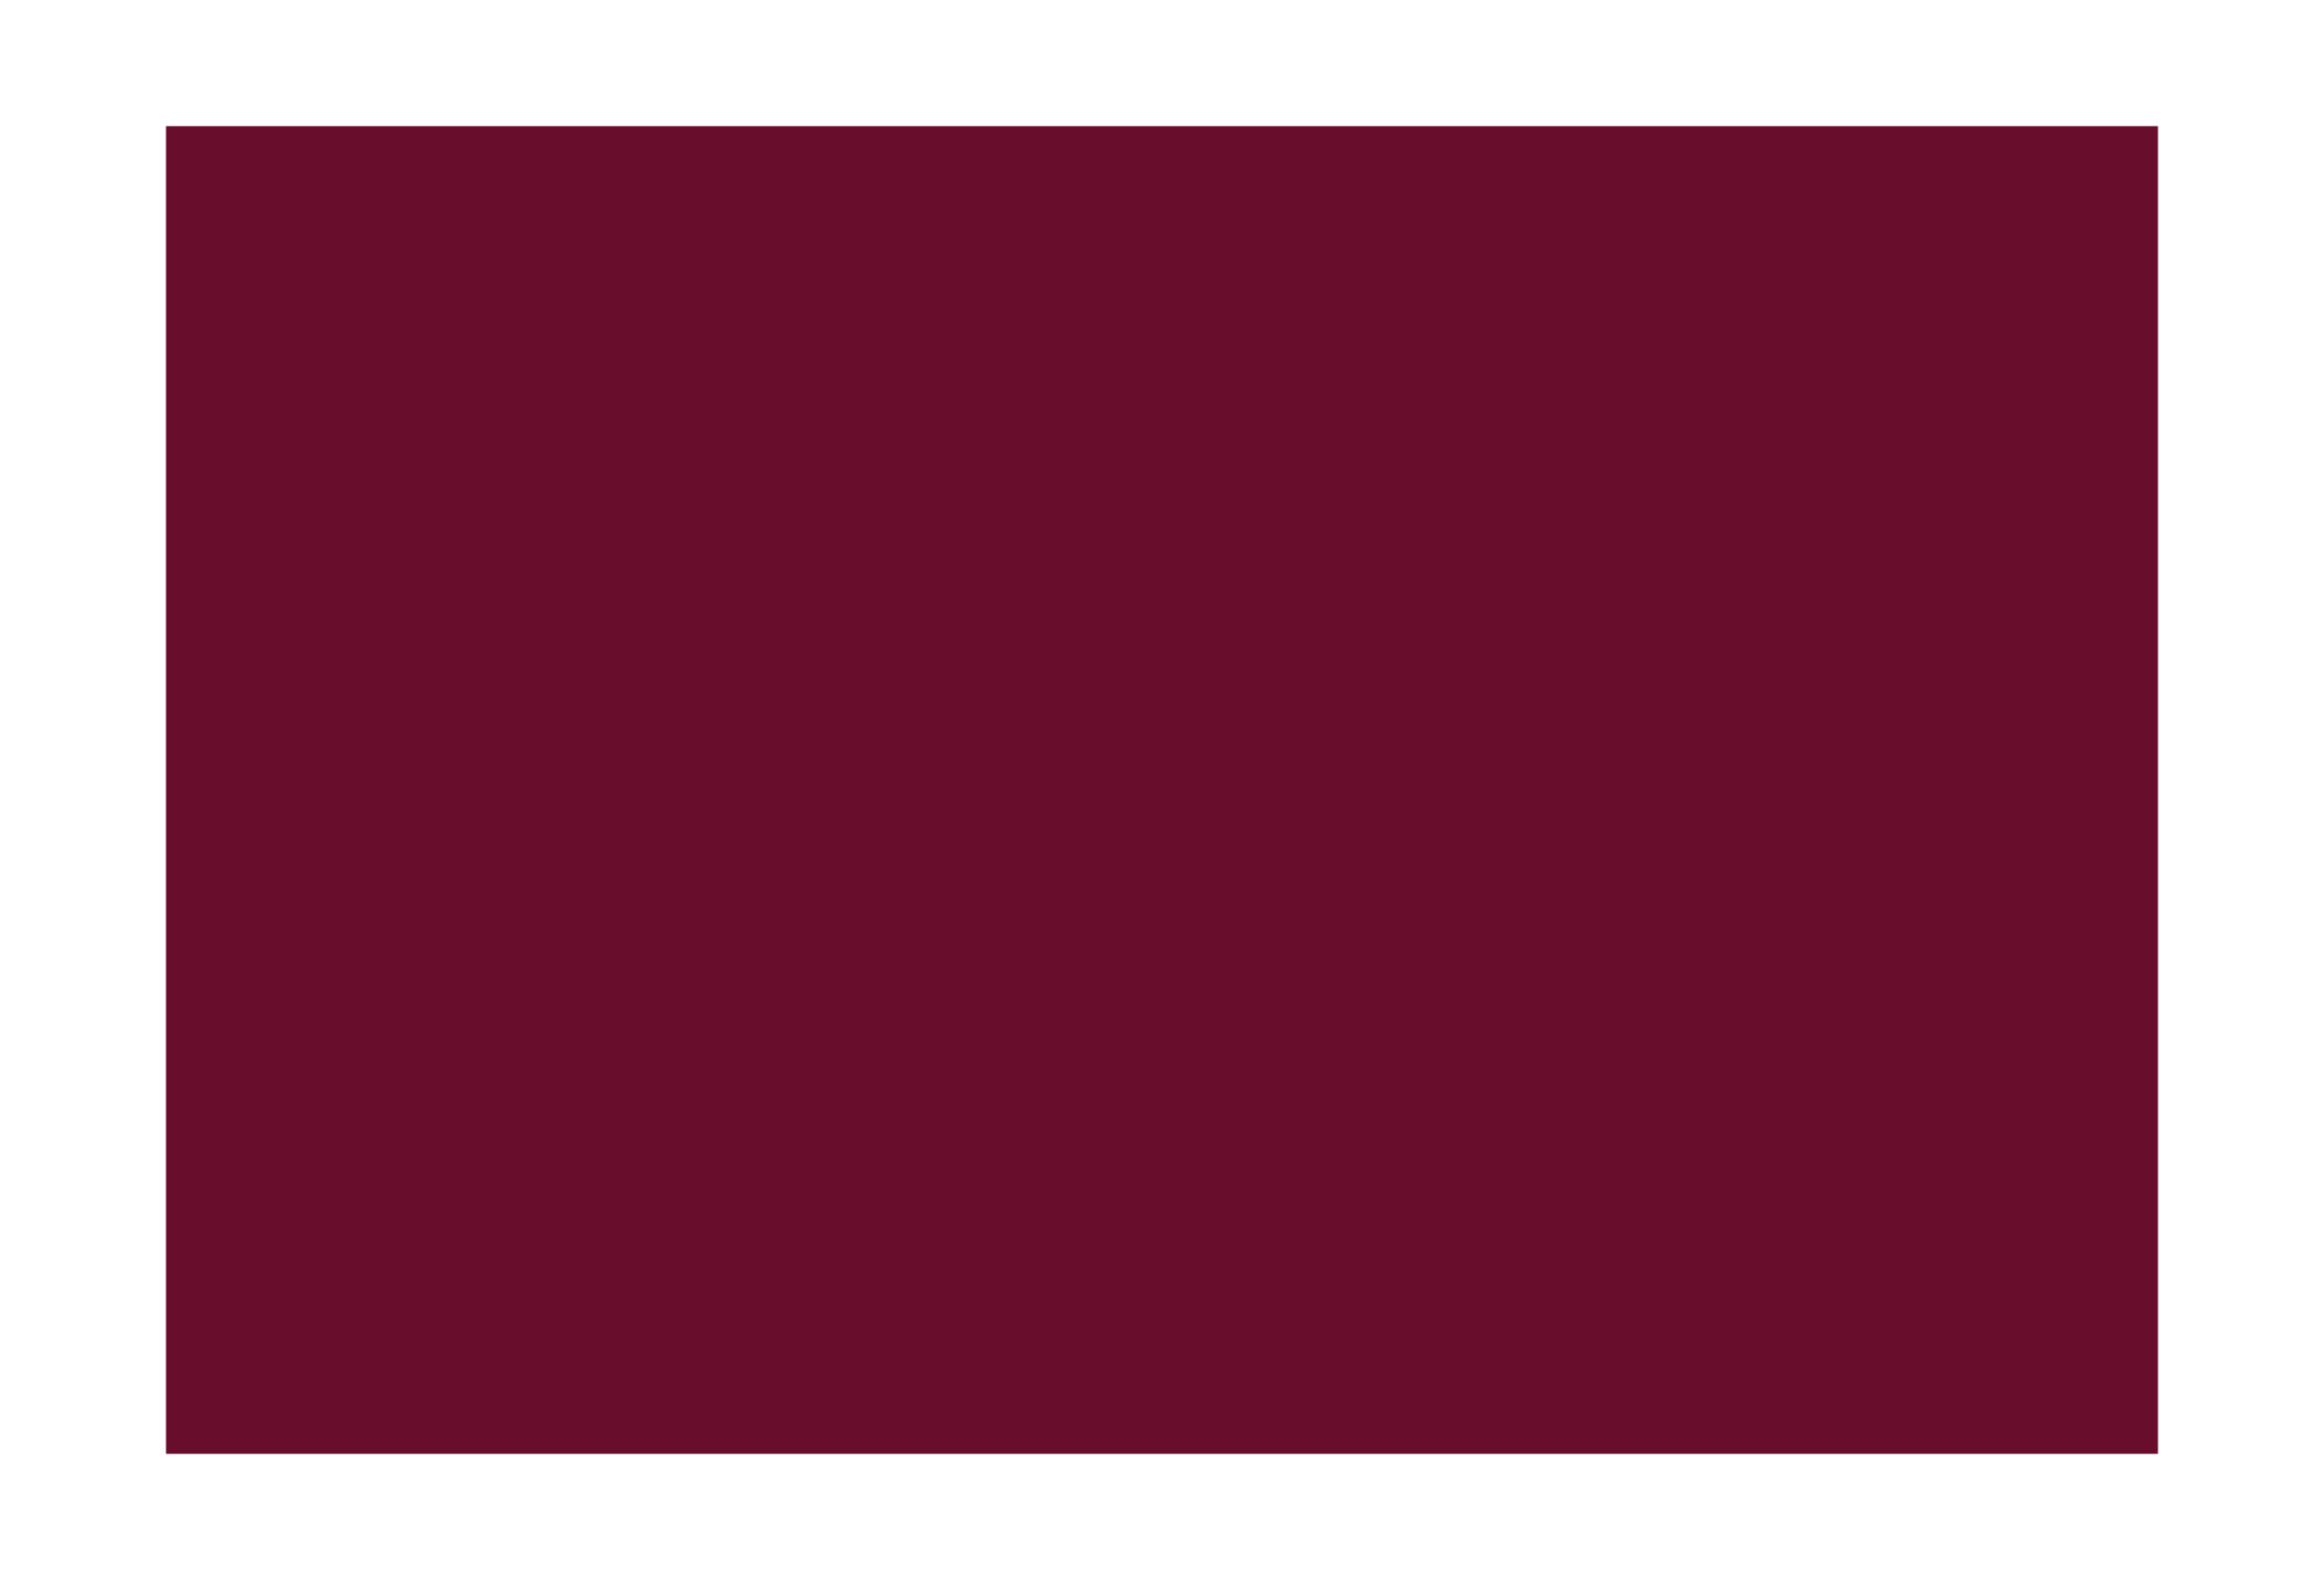 <svg width="350" height="238" viewBox="0 0 350 238" fill="none" xmlns="http://www.w3.org/2000/svg">
<rect x="0" y="0" width="350" height="238" fill="#808080" stroke="none"/>
<g clip-path="url(#clip0)">
<rect width="350" height="238" fill="white"/>
<rect x="25" y="19" width="300" height="200" fill="#690D2D"/>
</g>
<defs>
<clipPath id="clip0">
<rect width="350" height="238" fill="white"/>
</clipPath>
</defs>
</svg>
